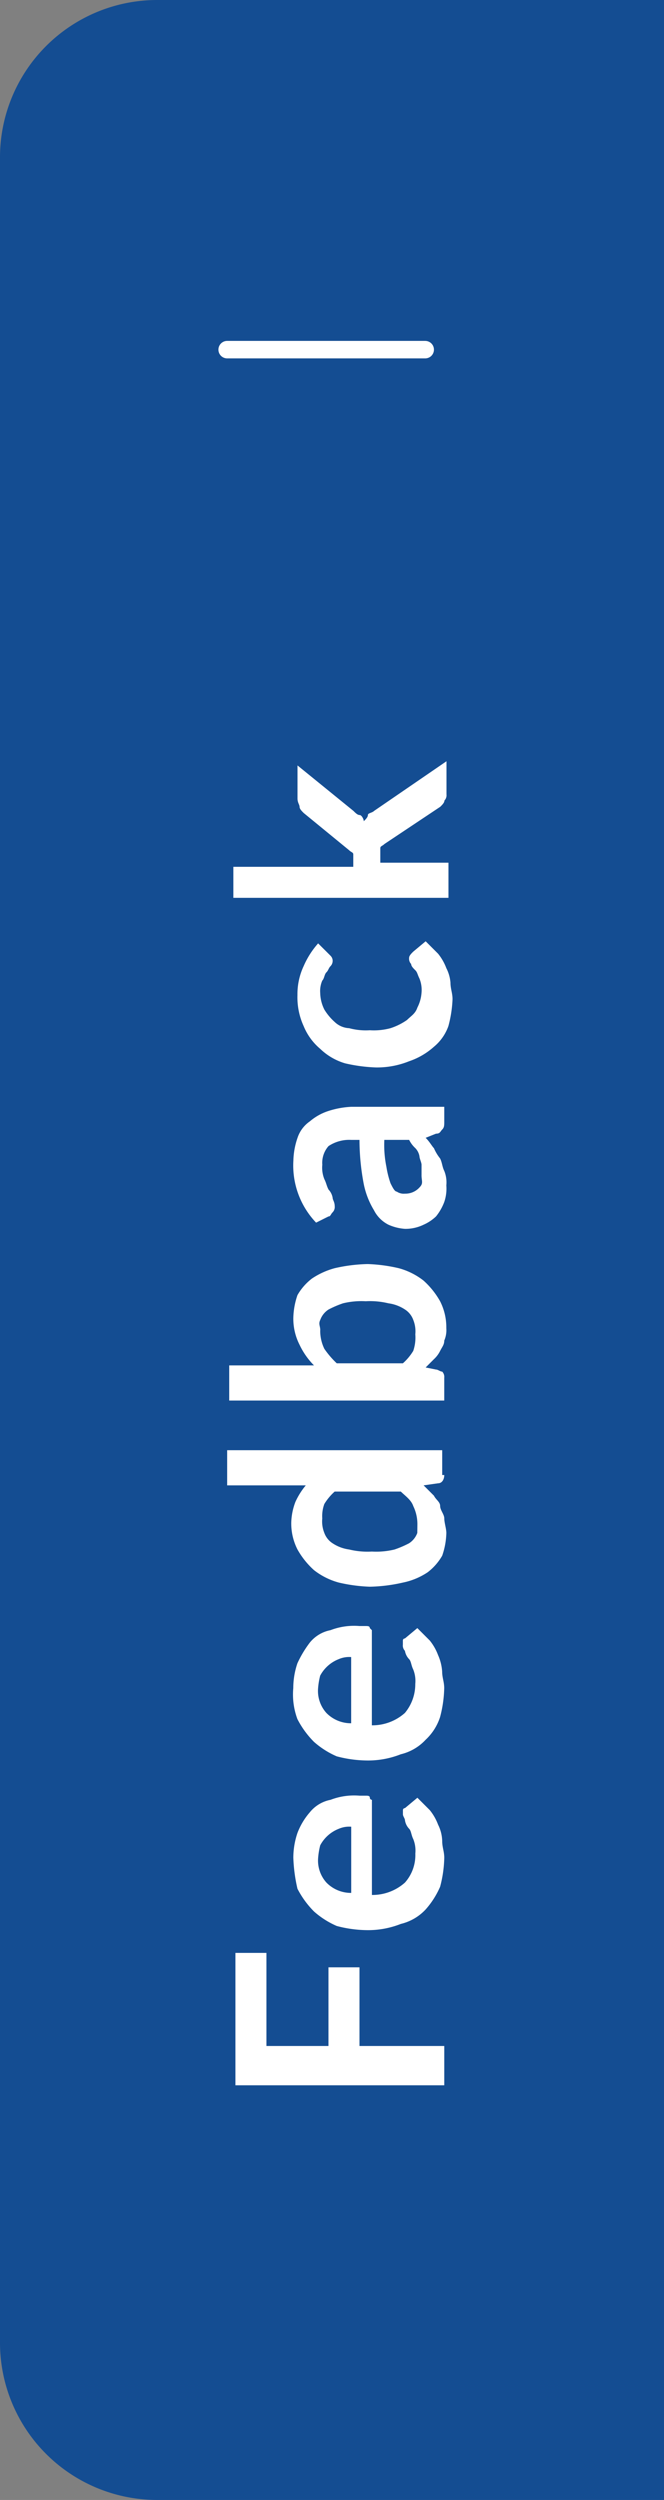 <svg xmlns="http://www.w3.org/2000/svg" width="38" height="143" viewBox="0 0 38 143"><rect x="0" y="0" width="38" height="143" fill="#808080" stroke="none"/><defs><style>.a{fill:#144d92;}.b{isolation:isolate;}.c{fill:#fff;}.d{fill:none;stroke:#fff;stroke-linecap:round;}</style></defs><path class="a" d="M9,0H38V143H9a9,9,0,0,1-9-9V9A9,9,0,0,1,9,0Z"/><g class="b" transform="translate(13 43.547)"><path class="c" d="M10.9,94.4h1.775v5.325h3.55v-4.5H18v4.5h4.852v2.248H10.9Z" transform="translate(-10.427 -26.24)"/><path class="c" d="M13.7,90.352a4.414,4.414,0,0,1,.237-1.42,3.941,3.941,0,0,1,.71-1.183,2.012,2.012,0,0,1,1.183-.71,3.763,3.763,0,0,1,1.657-.237h.355c.118,0,.237,0,.237.118a.118.118,0,0,0,.118.118v5.443a2.793,2.793,0,0,0,1.893-.71,2.367,2.367,0,0,0,.592-1.657,1.751,1.751,0,0,0-.118-.828c-.118-.237-.118-.473-.237-.592a.9.9,0,0,1-.237-.473c0-.118-.118-.237-.118-.355V87.63a.118.118,0,0,1,.118-.118l.71-.592.71.71a2.97,2.97,0,0,1,.473.828,2.225,2.225,0,0,1,.237.947c0,.355.118.592.118.947a6.981,6.981,0,0,1-.237,1.657,4.887,4.887,0,0,1-.828,1.3,2.84,2.84,0,0,1-1.42.828,5.1,5.1,0,0,1-2.012.355,6.981,6.981,0,0,1-1.657-.237,4.887,4.887,0,0,1-1.3-.828,5.254,5.254,0,0,1-.947-1.3,9.135,9.135,0,0,1-.237-1.775Zm1.42,0a1.881,1.881,0,0,0,.473,1.42,1.964,1.964,0,0,0,1.42.592V88.577a1.5,1.5,0,0,0-.71.118,2.047,2.047,0,0,0-1.065.947,4.189,4.189,0,0,0-.118.71Z" transform="translate(-9.913 -27.635)"/><path class="c" d="M13.7,82.152a4.414,4.414,0,0,1,.237-1.42,6.271,6.271,0,0,1,.71-1.183,2.012,2.012,0,0,1,1.183-.71,3.763,3.763,0,0,1,1.657-.237h.355c.118,0,.237,0,.237.118l.118.118v5.443a2.793,2.793,0,0,0,1.893-.71,2.568,2.568,0,0,0,.592-1.657,1.751,1.751,0,0,0-.118-.828c-.118-.237-.118-.473-.237-.592a.9.9,0,0,1-.237-.473.438.438,0,0,1-.118-.355V79.43a.118.118,0,0,1,.118-.118l.71-.592.71.71a2.97,2.97,0,0,1,.473.828,2.781,2.781,0,0,1,.237.947c0,.355.118.592.118.947a6.982,6.982,0,0,1-.237,1.657,3.065,3.065,0,0,1-.828,1.3,2.84,2.84,0,0,1-1.42.828,5.1,5.1,0,0,1-2.012.355,6.981,6.981,0,0,1-1.657-.237,4.887,4.887,0,0,1-1.3-.828,5.254,5.254,0,0,1-.947-1.3,4.047,4.047,0,0,1-.237-1.775Zm1.42,0a1.881,1.881,0,0,0,.473,1.42,1.964,1.964,0,0,0,1.42.592V80.377a1.5,1.5,0,0,0-.71.118,2.047,2.047,0,0,0-1.065.947,4.189,4.189,0,0,0-.118.71Z" transform="translate(-9.916 -29.139)"/><path class="c" d="M22.925,71.52c0,.237-.118.473-.355.473l-.828.118.592.592c.118.237.355.355.355.592s.237.473.237.71.118.592.118.828a4.248,4.248,0,0,1-.237,1.3,3.2,3.2,0,0,1-.828.947,3.952,3.952,0,0,1-1.42.592,9.2,9.2,0,0,1-1.893.237,9.134,9.134,0,0,1-1.775-.237,3.988,3.988,0,0,1-1.42-.71,4.639,4.639,0,0,1-.947-1.183,3.278,3.278,0,0,1-.355-1.538,3.55,3.55,0,0,1,.237-1.183A4.153,4.153,0,0,1,15,72.112H10.5V70.1H22.807v1.42Zm-1.538,2.84a2.367,2.367,0,0,0-.237-1.065c-.118-.355-.473-.592-.71-.828H16.653a3.136,3.136,0,0,0-.592.71,2.012,2.012,0,0,0-.118.828,1.751,1.751,0,0,0,.118.828,1.183,1.183,0,0,0,.473.592,2.26,2.26,0,0,0,.947.355,4.438,4.438,0,0,0,1.3.118,4.437,4.437,0,0,0,1.3-.118,5.775,5.775,0,0,0,.828-.355,1.183,1.183,0,0,0,.473-.592Z" transform="translate(-10.5 -30.695)"/><path class="c" d="M22.907,68.91H10.6V66.9h4.852a4.248,4.248,0,0,1-.828-1.183,3.278,3.278,0,0,1-.355-1.538,4.248,4.248,0,0,1,.237-1.3,3.2,3.2,0,0,1,.828-.947,4.378,4.378,0,0,1,1.3-.592,9.194,9.194,0,0,1,1.893-.237,9.135,9.135,0,0,1,1.775.237,3.988,3.988,0,0,1,1.42.71,4.639,4.639,0,0,1,.947,1.183,3.278,3.278,0,0,1,.355,1.538,1.5,1.5,0,0,1-.118.71c0,.237-.118.355-.237.592a1.634,1.634,0,0,1-.355.473l-.473.473.592.118c.118,0,.237.118.355.118a.438.438,0,0,1,.118.355v1.3Zm-7.1-4.023a2.367,2.367,0,0,0,.237,1.065,5.148,5.148,0,0,0,.71.828H20.54a3.136,3.136,0,0,0,.592-.71,2.367,2.367,0,0,0,.118-.947,1.751,1.751,0,0,0-.118-.828,1.183,1.183,0,0,0-.473-.592,2.26,2.26,0,0,0-.947-.355,4.438,4.438,0,0,0-1.3-.118,4.438,4.438,0,0,0-1.3.118,5.775,5.775,0,0,0-.828.355,1.183,1.183,0,0,0-.473.592c-.118.237,0,.355,0,.592Z" transform="translate(-10.482 -32.345)"/><path class="c" d="M22.34,53.4v.947c0,.237,0,.355-.118.473s-.118.237-.355.237l-.592.237c.237.237.355.473.473.592a2.591,2.591,0,0,0,.355.592c.118.237.118.473.237.71a1.751,1.751,0,0,1,.118.828,2.367,2.367,0,0,1-.118.947,2.97,2.97,0,0,1-.473.828,2.473,2.473,0,0,1-.71.473,2.367,2.367,0,0,1-1.065.237,2.781,2.781,0,0,1-.947-.237,1.87,1.87,0,0,1-.828-.828,4.639,4.639,0,0,1-.592-1.538,13.6,13.6,0,0,1-.237-2.485h-.473a2.13,2.13,0,0,0-1.3.355,1.444,1.444,0,0,0-.355,1.065,1.751,1.751,0,0,0,.118.828c.118.237.118.355.237.592a.9.9,0,0,1,.237.473c0,.118.118.237.118.473a.438.438,0,0,1-.118.355c-.118.118-.118.237-.237.237l-.71.355a4.733,4.733,0,0,1-1.3-3.55,4.248,4.248,0,0,1,.237-1.3,1.846,1.846,0,0,1,.71-.947,3.1,3.1,0,0,1,1.065-.592,5.029,5.029,0,0,1,1.3-.237H22.34Zm-1.3,4.023v-.592c0-.118-.118-.355-.118-.473a.9.9,0,0,0-.237-.473,1.633,1.633,0,0,1-.355-.473h-1.42a6.248,6.248,0,0,0,.118,1.538,5.372,5.372,0,0,0,.237.947c.118.237.237.473.355.473a.71.71,0,0,0,.473.118,1.077,1.077,0,0,0,.828-.355c.237-.237.118-.355.118-.71Z" transform="translate(-9.915 -33.757)"/><path class="c" d="M15.557,46.092l.237.237a.414.414,0,0,1,.118.237.438.438,0,0,1-.118.355c-.118.118-.118.237-.237.355s-.118.355-.237.473a1.5,1.5,0,0,0-.118.71,2.225,2.225,0,0,0,.237.947,3.136,3.136,0,0,0,.592.71,1.278,1.278,0,0,0,.828.355,3.645,3.645,0,0,0,1.183.118,3.645,3.645,0,0,0,1.183-.118A3.55,3.55,0,0,0,20.172,50c.237-.237.473-.355.592-.71A2.189,2.189,0,0,0,21,48.458a1.751,1.751,0,0,0-.118-.828c-.118-.237-.118-.355-.237-.473s-.237-.237-.237-.355a.438.438,0,0,1-.118-.355c0-.118.118-.237.237-.355l.71-.592.71.71a2.97,2.97,0,0,1,.473.828,2.189,2.189,0,0,1,.237.828c0,.355.118.592.118.947a6.923,6.923,0,0,1-.237,1.538,2.71,2.71,0,0,1-.828,1.183,4.094,4.094,0,0,1-1.42.828,4.911,4.911,0,0,1-1.893.355,9.135,9.135,0,0,1-1.775-.237,3.455,3.455,0,0,1-1.42-.828,3.361,3.361,0,0,1-.947-1.3,3.952,3.952,0,0,1-.355-1.775,3.775,3.775,0,0,1,.355-1.657,4.887,4.887,0,0,1,.828-1.3Z" transform="translate(-9.877 -35.205)"/><path class="c" d="M10.6,42.835h7.1v-.71c0-.118-.118-.118-.237-.237l-2.6-2.13c-.118-.118-.237-.237-.237-.355s-.118-.237-.118-.473V37.037l3.2,2.6c.118.118.237.237.355.237s.237.237.237.355c.118-.118.237-.237.237-.355s.237-.118.355-.237l4.142-2.84v1.893a.438.438,0,0,1-.118.355c0,.118-.118.237-.237.355l-3.195,2.13c-.118.118-.237.118-.237.237V42.6h3.9V44.61H10.837V42.835Z" transform="translate(-10.482 -36.8)"/></g><g transform="translate(13 20)"><line class="d" x2="11.334"/></g></svg>
